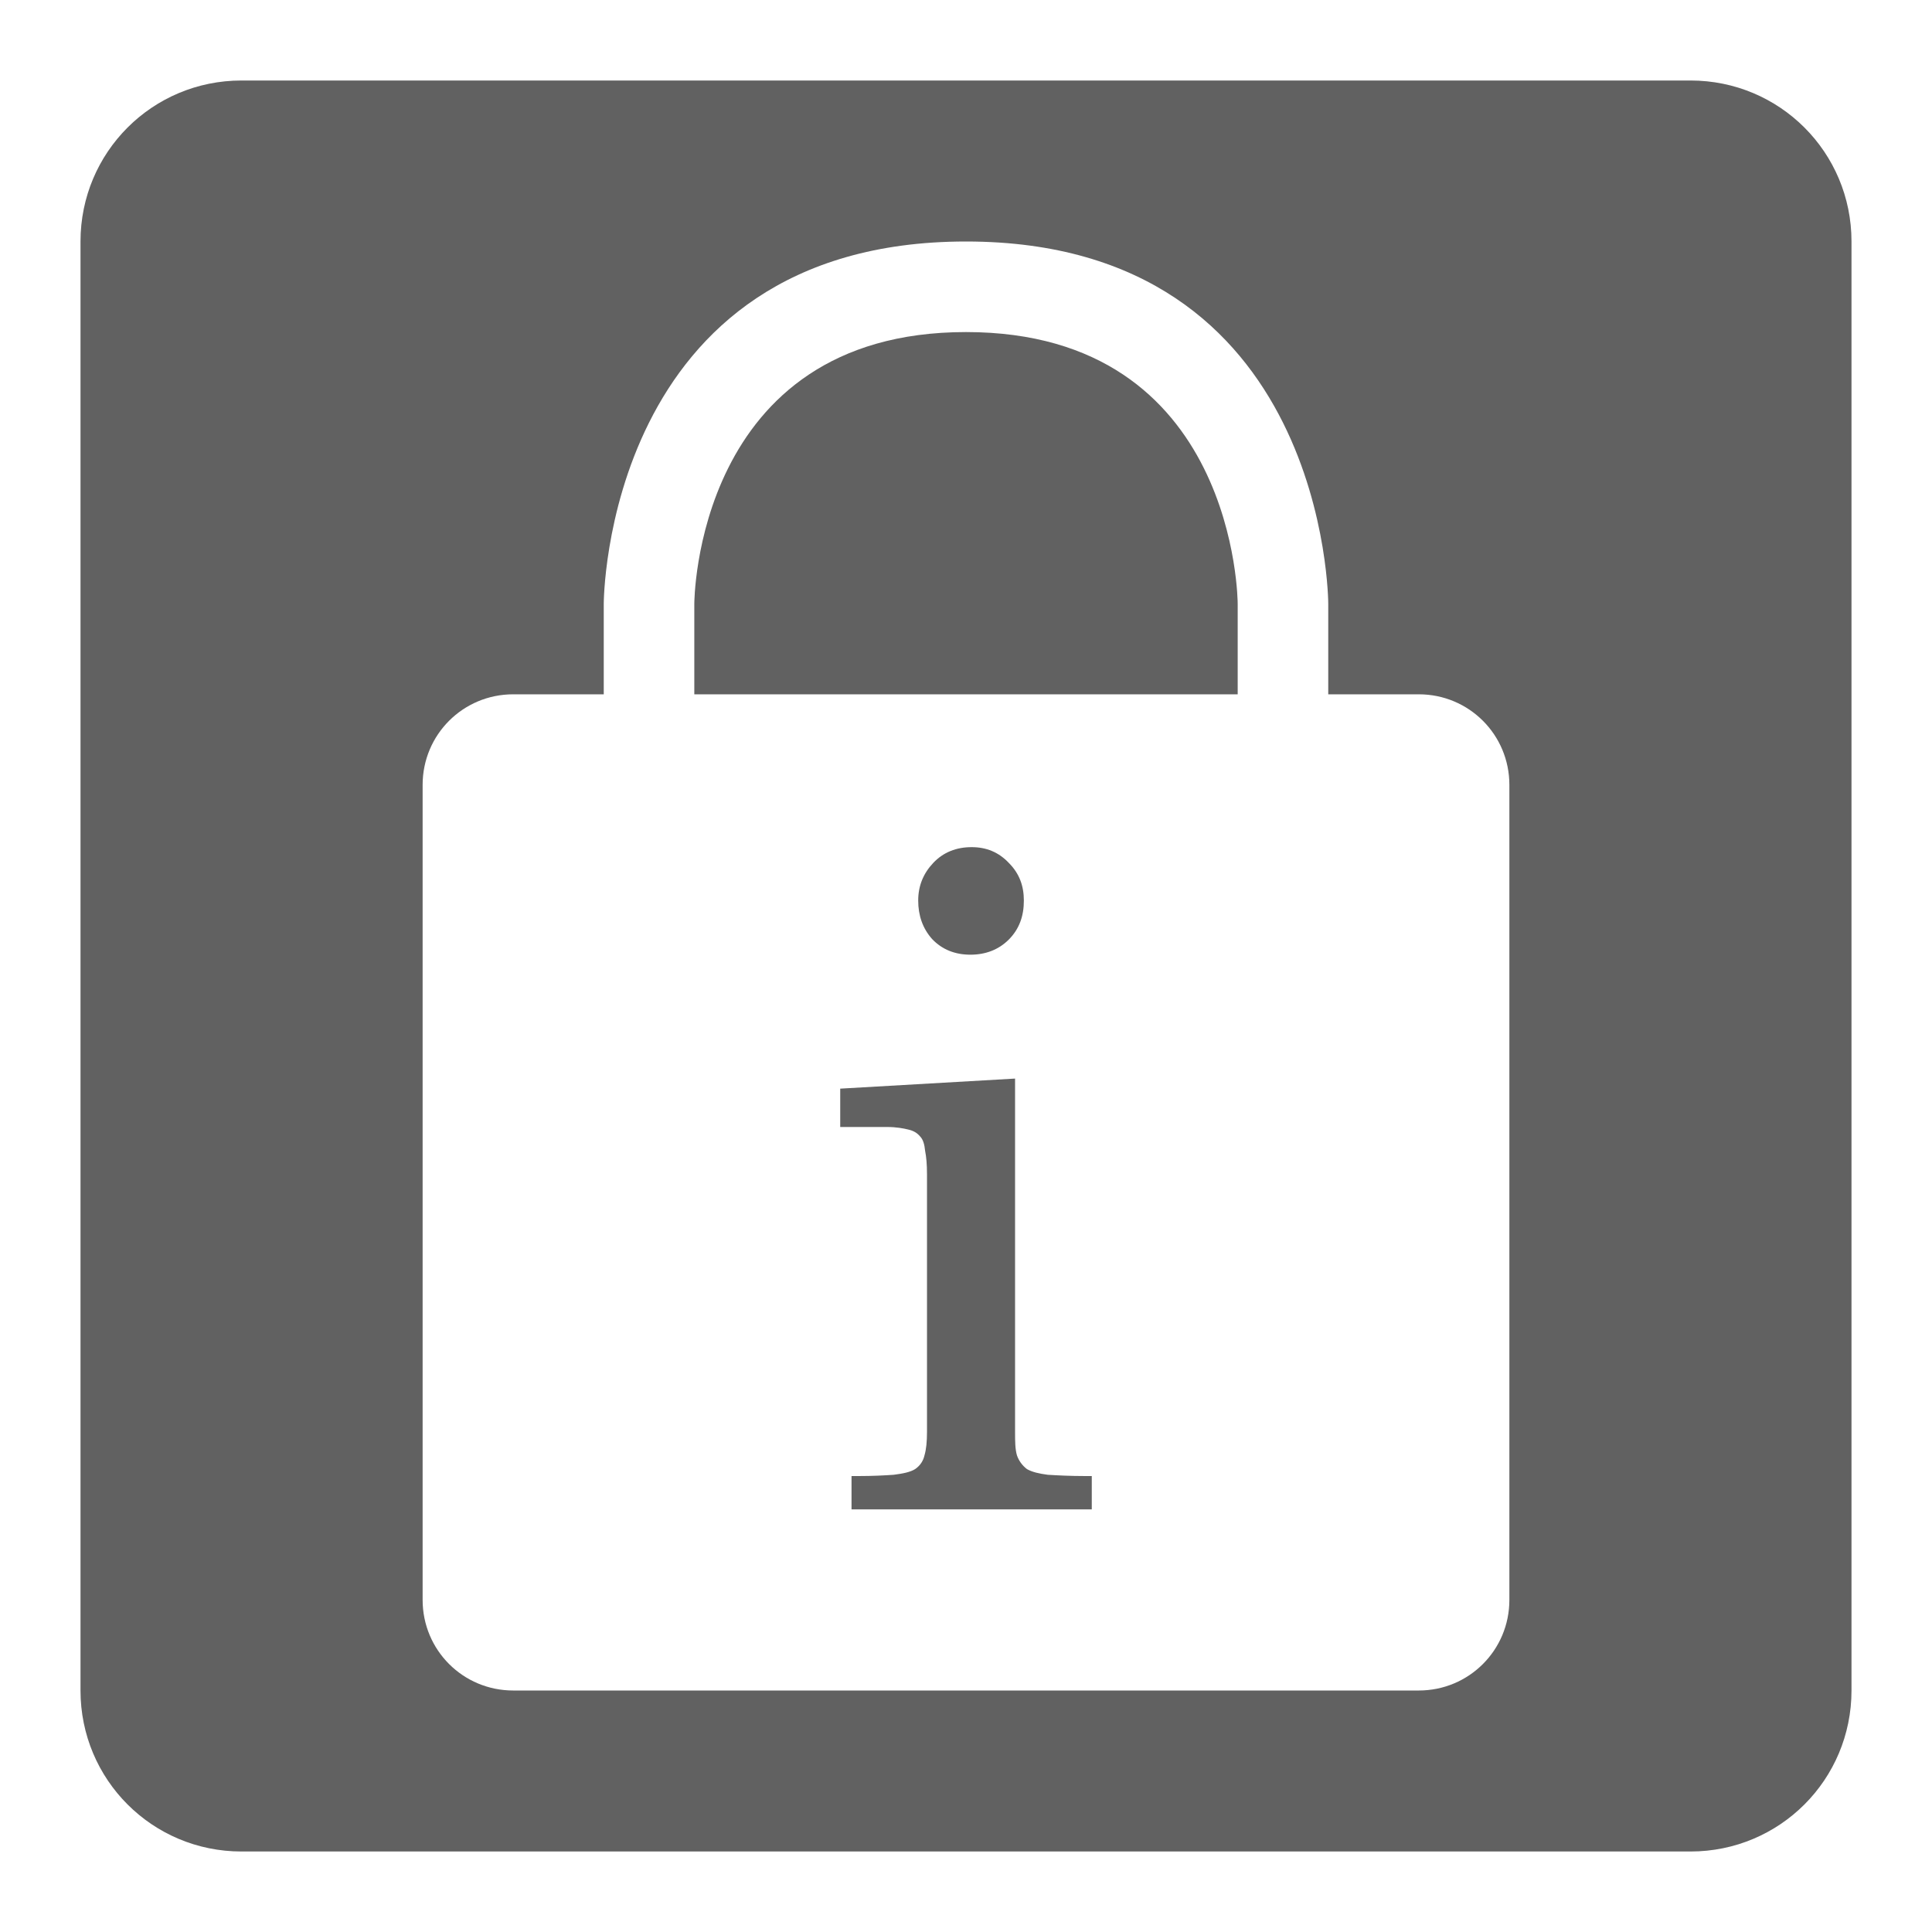 <?xml version="1.0" encoding="UTF-8" standalone="no"?>
<!-- Created with Inkscape (http://www.inkscape.org/) -->

<svg
   xmlns:osb="http://www.openswatchbook.org/uri/2009/osb"
   xmlns:dc="http://purl.org/dc/elements/1.1/"
   xmlns:cc="http://creativecommons.org/ns#"
   xmlns:rdf="http://www.w3.org/1999/02/22-rdf-syntax-ns#"
   xmlns:svg="http://www.w3.org/2000/svg"
   xmlns="http://www.w3.org/2000/svg"
   xmlns:xlink="http://www.w3.org/1999/xlink"
   xmlns:sodipodi="http://sodipodi.sourceforge.net/DTD/sodipodi-0.dtd"
   xmlns:inkscape="http://www.inkscape.org/namespaces/inkscape"
   width="96"
   height="96"
   id="svg2"
   version="1.1"
   inkscape:version="0.48.3.1 r9886"
   sodipodi:docname="lock.svg">
  <defs
     id="defs4">
    <linearGradient
       id="linearGradient3832"
       osb:paint="gradient">
      <stop
         style="stop-color:#000000;stop-opacity:1;"
         offset="0"
         id="stop3834" />
      <stop
         style="stop-color:#000000;stop-opacity:0;"
         offset="1"
         id="stop3836" />
    </linearGradient>
    <linearGradient
       id="linearGradient3765">
      <stop
         style="stop-color:#9b9b9b;stop-opacity:1;"
         offset="0"
         id="stop3767" />
      <stop
         id="stop3773"
         offset="0.5"
         style="stop-color:#dadada;stop-opacity:1;" />
      <stop
         style="stop-color:#9b9b9b;stop-opacity:1;"
         offset="1"
         id="stop3769" />
    </linearGradient>
    <linearGradient
       inkscape:collect="always"
       xlink:href="#linearGradient3765-3"
       id="linearGradient3771-3"
       x1="4"
       y1="48"
       x2="92"
       y2="48"
       gradientUnits="userSpaceOnUse" />
    <linearGradient
       id="linearGradient3765-3">
      <stop
         style="stop-color:#9b9b9b;stop-opacity:1;"
         offset="0"
         id="stop3767-8" />
      <stop
         id="stop3773-4"
         offset="0.5"
         style="stop-color:#dadada;stop-opacity:1;" />
      <stop
         style="stop-color:#9b9b9b;stop-opacity:1;"
         offset="1"
         id="stop3769-4" />
    </linearGradient>
    <filter
       id="filter3917"
       inkscape:label="Darken edges"
       inkscape:menu="Shadows and Glows"
       inkscape:menu-tooltip="Darken the edges with an inner blur"
       color-interpolation-filters="sRGB">
      <feGaussianBlur
         id="feGaussianBlur3919"
         result="result6"
         stdDeviation="1.5" />
      <feComposite
         id="feComposite3921"
         in2="result6"
         operator="atop"
         in="SourceGraphic"
         result="result8" />
      <feComposite
         id="feComposite3923"
         in2="SourceAlpha"
         in="result8"
         operator="atop"
         result="result9" />
    </filter>
    <filter
       id="filter4013"
       inkscape:label="Darken edges"
       inkscape:menu="Shadows and Glows"
       inkscape:menu-tooltip="Darken the edges with an inner blur"
       color-interpolation-filters="sRGB">
      <feGaussianBlur
         id="feGaussianBlur4015"
         result="result6"
         stdDeviation="1.5" />
      <feComposite
         id="feComposite4017"
         in2="result6"
         operator="atop"
         in="SourceGraphic"
         result="result8" />
      <feComposite
         id="feComposite4019"
         in2="SourceAlpha"
         in="result8"
         operator="atop"
         result="result9" />
    </filter>
    <filter
       id="filter4135"
       inkscape:label="Darken edges"
       inkscape:menu="Shadows and Glows"
       inkscape:menu-tooltip="Darken the edges with an inner blur"
       color-interpolation-filters="sRGB">
      <feGaussianBlur
         id="feGaussianBlur4137"
         result="result6"
         stdDeviation="6.816" />
      <feComposite
         id="feComposite4139"
         in2="result6"
         operator="atop"
         in="SourceGraphic"
         result="result8" />
      <feComposite
         id="feComposite4141"
         in2="SourceAlpha"
         in="result8"
         operator="atop"
         result="result9" />
    </filter>
    <filter
       id="filter4217"
       inkscape:menu-tooltip="Draws a black outline around"
       inkscape:menu="ABCs"
       inkscape:label="Black outline"
       color-interpolation-filters="sRGB">
      <feGaussianBlur
         id="feGaussianBlur4219"
         stdDeviation="1"
         in="SourceAlpha"
         result="result0" />
      <feComposite
         id="feComposite4221"
         in2="result0"
         result="result3"
         operator="arithmetic"
         in="SourceGraphic"
         k2="1"
         k3="10" />
      <feComposite
         id="feComposite4223"
         in2="result3"
         k2="1"
         operator="in"
         in="result3"
         result="result4" />
    </filter>
  </defs>
  <sodipodi:namedview
     id="base"
     pagecolor="#ffffff"
     bordercolor="#666666"
     borderopacity="1.0"
     inkscape:pageopacity="0.0"
     inkscape:pageshadow="2"
     inkscape:zoom="7.9195959"
     inkscape:cx="16.111049"
     inkscape:cy="49.662995"
     inkscape:document-units="px"
     inkscape:current-layer="layer1"
     showgrid="true"
     inkscape:object-nodes="true"
     inkscape:window-width="1920"
     inkscape:window-height="1150"
     inkscape:window-x="0"
     inkscape:window-y="0"
     inkscape:window-maximized="1">
    <inkscape:grid
       type="xygrid"
       id="grid2985"
       empspacing="8"
       visible="true"
       enabled="true"
       snapvisiblegridlinesonly="true"
       spacingx="4px"
       spacingy="4px" />
  </sodipodi:namedview>
  <g
     inkscape:label="Layer 1"
     inkscape:groupmode="layer"
     id="layer1"
     transform="translate(0,-956.362)">
    <path
       style="fill-opacity:1;fill:#616161"
       d="M 12 4 C 7.568 4 4 7.568 4 12 L 4 84 C 4 88.432 7.568 92 12 92 L 84 92 C 88.432 92 92 88.432 92 84 L 92 12 C 92 7.568 88.432 4 84 4 L 12 4 z M 48 12 C 66 12 66 30 66 30 L 66 34.5 L 70.5 34.5 C 72.993 34.5 75 36.507 75 39 L 75 79.5 C 75 81.993 72.993 84 70.5 84 L 25.5 84 C 23.007 84 21 81.993 21 79.5 L 21 39 C 21 36.507 23.007 34.5 25.5 34.5 L 30 34.5 L 30 30 C 30 30 30 12 48 12 z M 48 16.5 C 34.5 16.5 34.5 30 34.5 30 L 34.5 34.5 L 61.5 34.5 L 61.5 30 C 61.5 30 61.5 16.5 48 16.5 z M 48.281 42.094 C 47.52 42.094 46.873 42.348 46.375 42.875 C 45.877 43.402 45.625 44.018 45.625 44.75 C 45.625 45.482 45.844 46.129 46.312 46.656 C 46.811 47.184 47.457 47.438 48.219 47.438 C 48.98 47.438 49.627 47.186 50.125 46.688 C 50.652 46.16 50.875 45.512 50.875 44.75 C 50.875 44.018 50.652 43.402 50.125 42.875 C 49.627 42.348 49.014 42.094 48.281 42.094 z M 50.438 53.594 L 41.75 54.094 L 41.75 56 L 44.094 56 C 44.533 56 44.891 56.067 45.125 56.125 C 45.389 56.184 45.572 56.293 45.719 56.469 C 45.865 56.615 45.939 56.865 45.969 57.188 C 46.027 57.481 46.062 57.846 46.062 58.344 L 46.062 71.156 C 46.062 71.625 46.025 72.02 45.938 72.312 C 45.879 72.576 45.732 72.824 45.469 73 C 45.234 73.147 44.875 73.222 44.406 73.281 C 43.967 73.311 43.389 73.344 42.656 73.344 L 42.312 73.344 L 42.312 75 L 54.25 75 L 54.25 73.344 L 53.938 73.344 C 53.176 73.344 52.531 73.31 52.062 73.281 C 51.623 73.223 51.295 73.147 51.031 73 C 50.797 72.824 50.619 72.576 50.531 72.312 C 50.443 72.02 50.437 71.625 50.438 71.156 L 50.438 53.594 z "
       id="rect2995"
       transform="translate(0,956.362)" />
  </g>
</svg>
